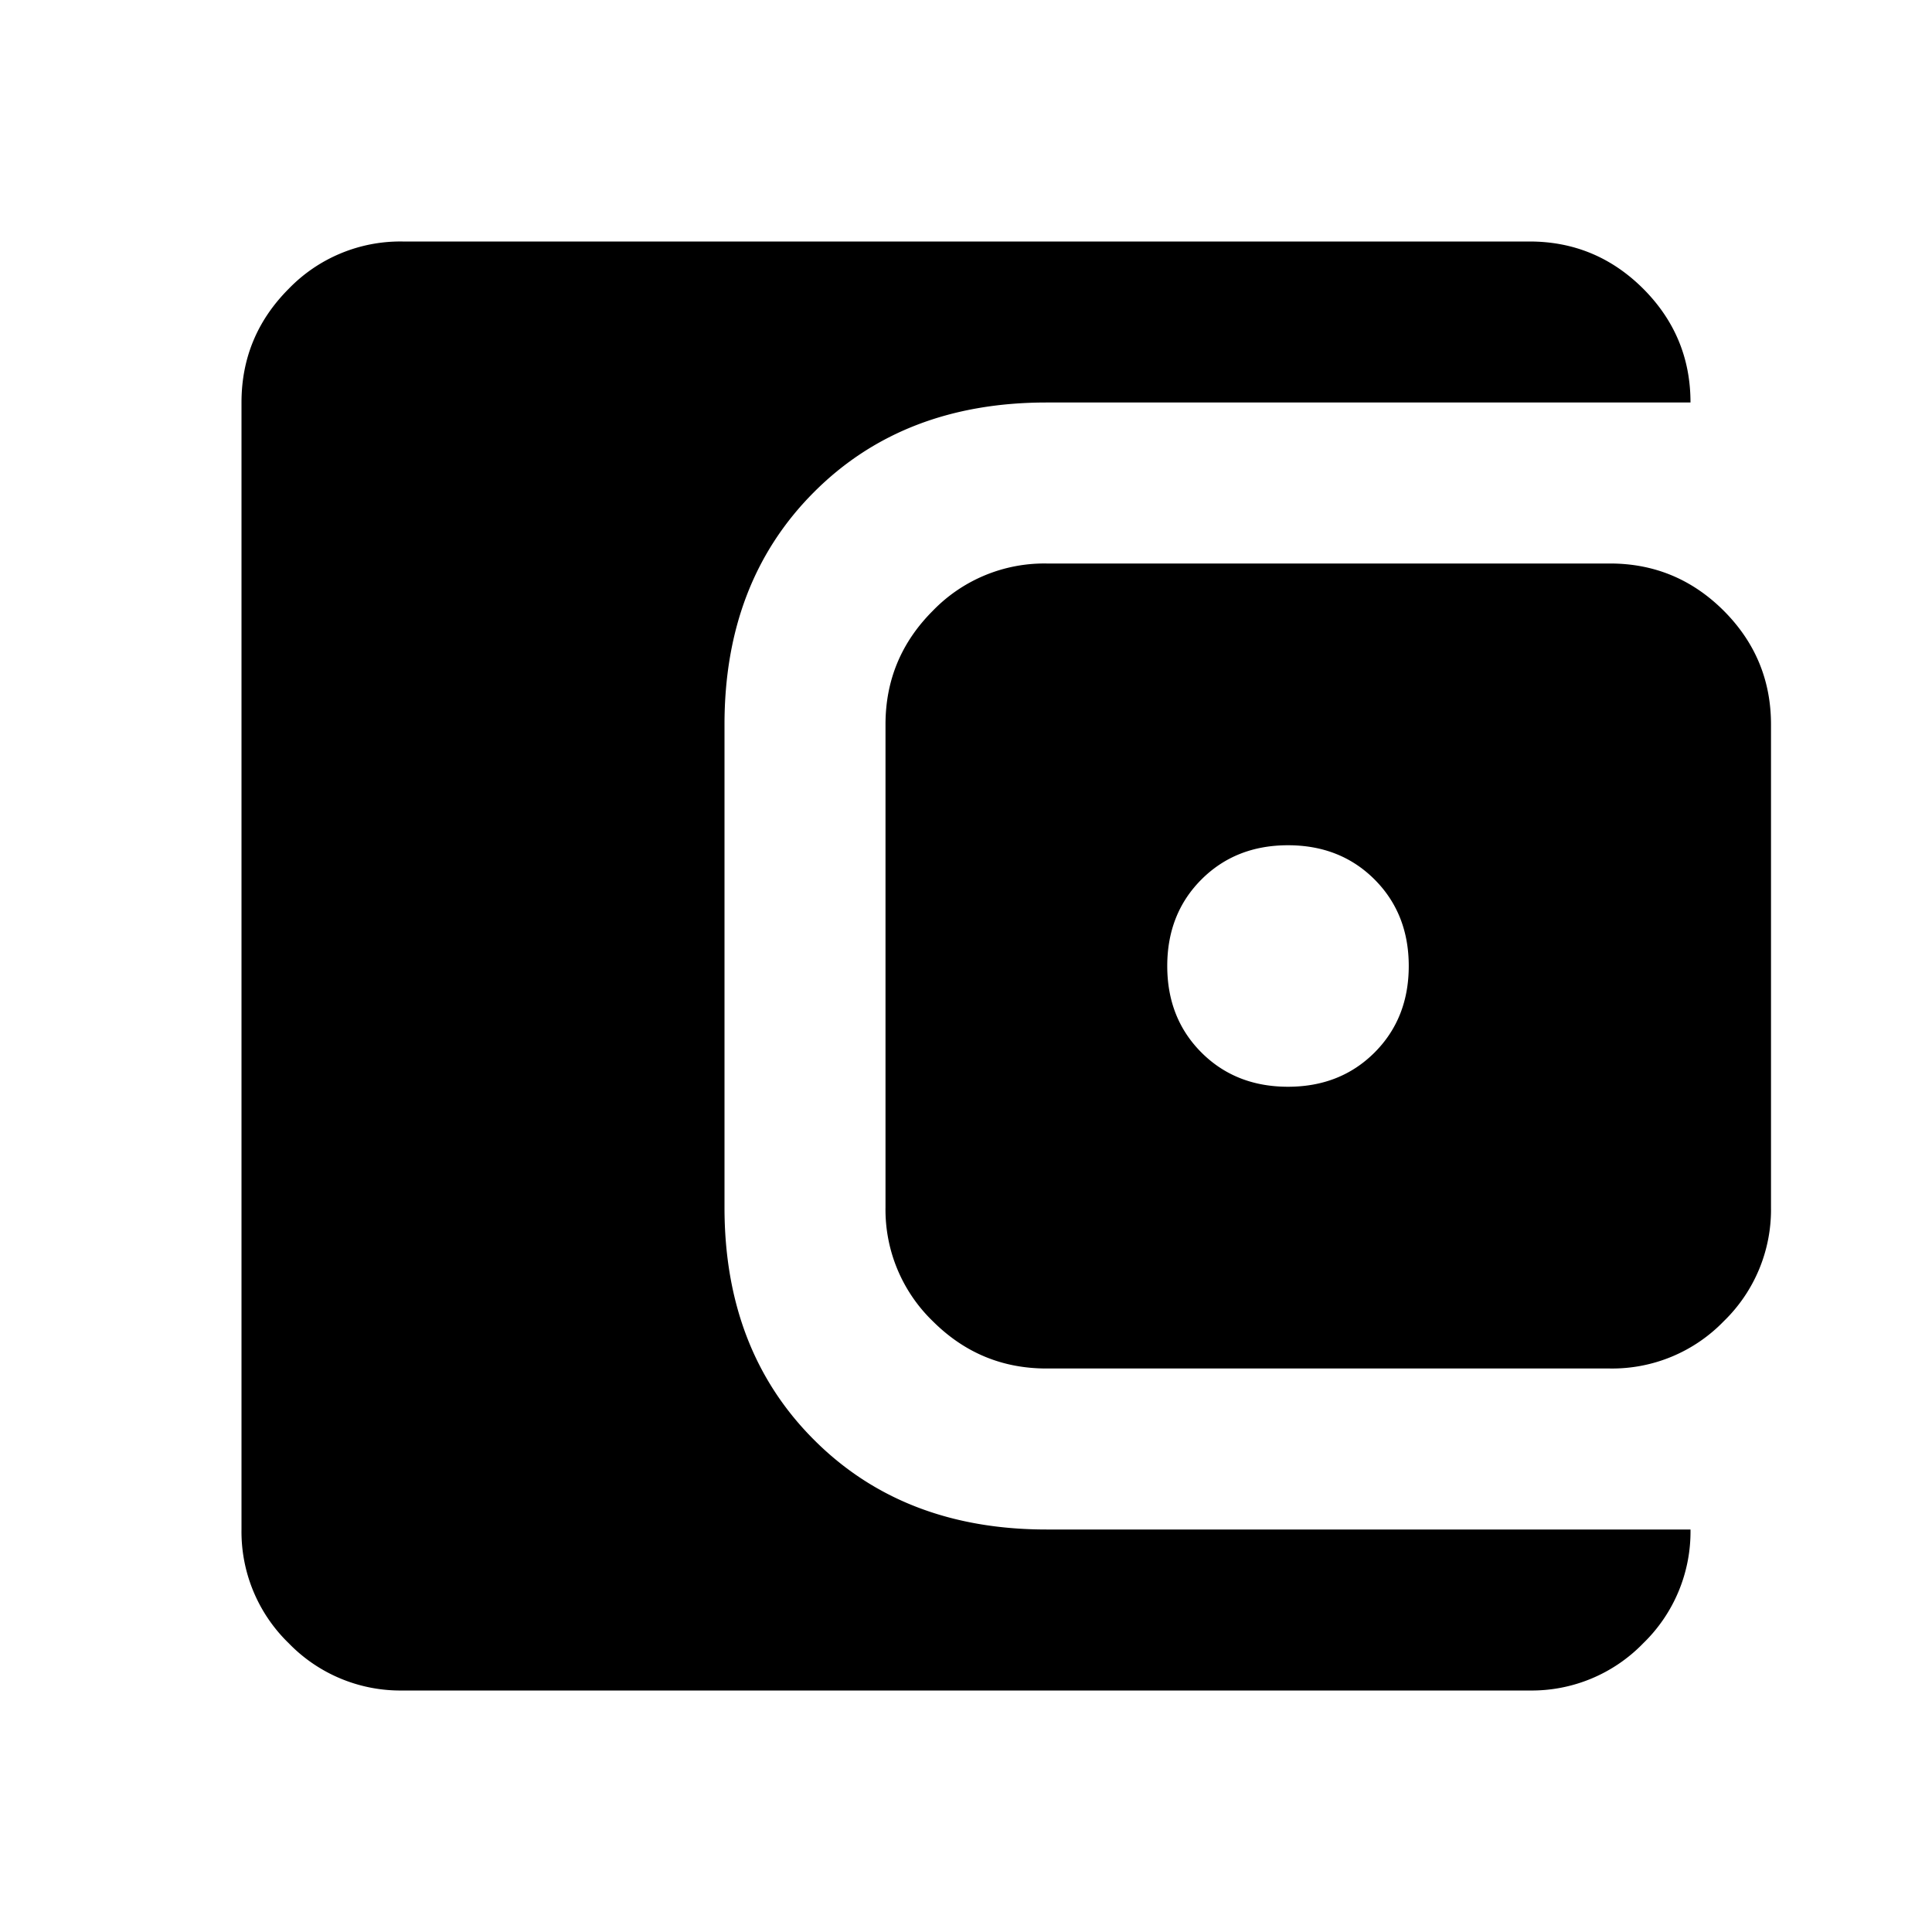 <svg xmlns="http://www.w3.org/2000/svg" width="24" height="24" viewBox="0 0 24 24">
  <path d="M16 13.5c.433 0 .792-.142 1.075-.425.283-.283.425-.642.425-1.075 0-.433-.142-.792-.425-1.075-.283-.283-.642-.425-1.075-.425-.433 0-.792.142-1.075.425-.283.283-.425.642-.425 1.075 0 .433.142.792.425 1.075.283.283.642.425 1.075.425ZM13 17c-.55 0-1.02-.196-1.412-.587A1.927 1.927 0 0 1 11 15V9c0-.55.196-1.021.588-1.413A1.925 1.925 0 0 1 13 7h7c.55 0 1.021.196 1.413.587.391.392.587.863.587 1.413v6a1.93 1.93 0 0 1-.587 1.413A1.928 1.928 0 0 1 20 17h-7Zm-8 4a1.93 1.93 0 0 1-1.413-.587A1.928 1.928 0 0 1 3 19V5c0-.55.196-1.021.587-1.413A1.928 1.928 0 0 1 5 3h14c.55 0 1.021.196 1.413.587.391.392.587.863.587 1.413h-8c-1.183 0-2.146.37-2.887 1.112C9.371 6.854 9 7.817 9 9v6c0 1.183.371 2.146 1.113 2.887C10.854 18.629 11.817 19 13 19h8a1.93 1.93 0 0 1-.587 1.413A1.928 1.928 0 0 1 19 21H5Z"/>
</svg>
